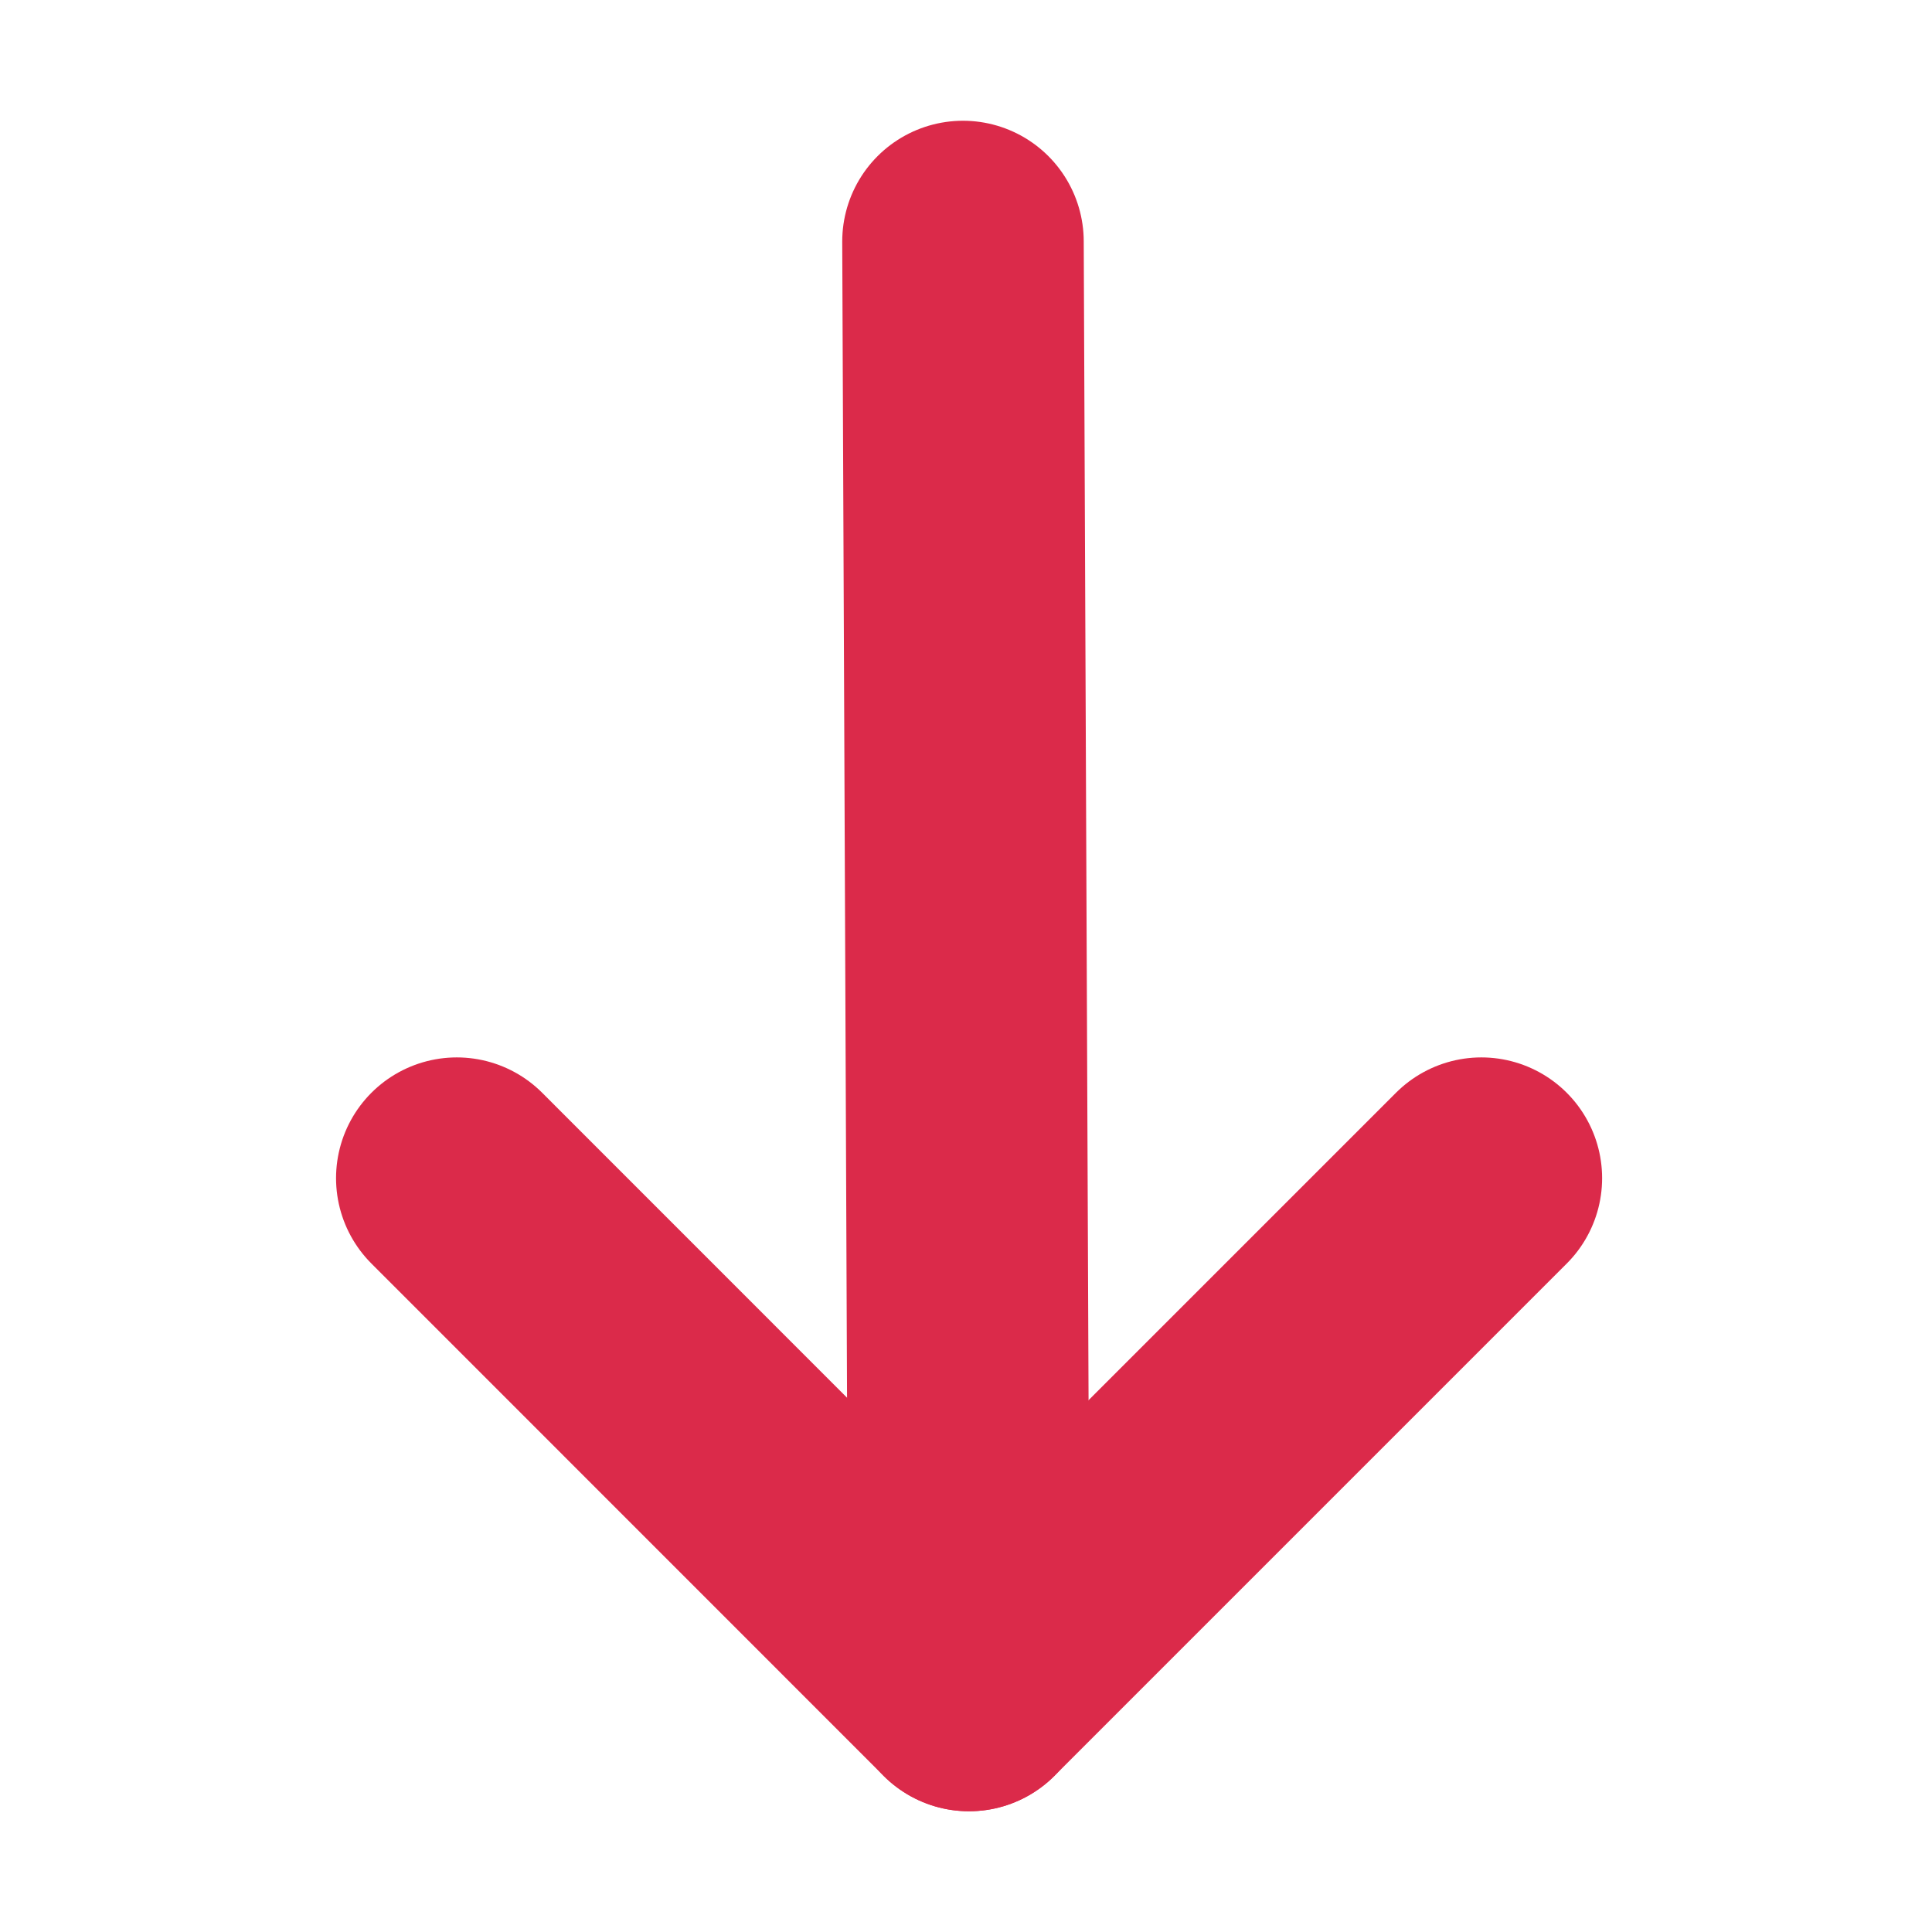 <svg width="16" height="16" viewBox="0 0 16 16" fill="none" xmlns="http://www.w3.org/2000/svg">
<path d="M12.268 9.757L8.025 14L3.783 9.757" stroke="#DB2A4A" stroke-width="2" stroke-linecap="round" stroke-linejoin="round"/>
<path d="M8.025 14L7.975 2" stroke="#DB2A4A" stroke-width="2" stroke-linecap="round" stroke-linejoin="round"/>
</svg>
